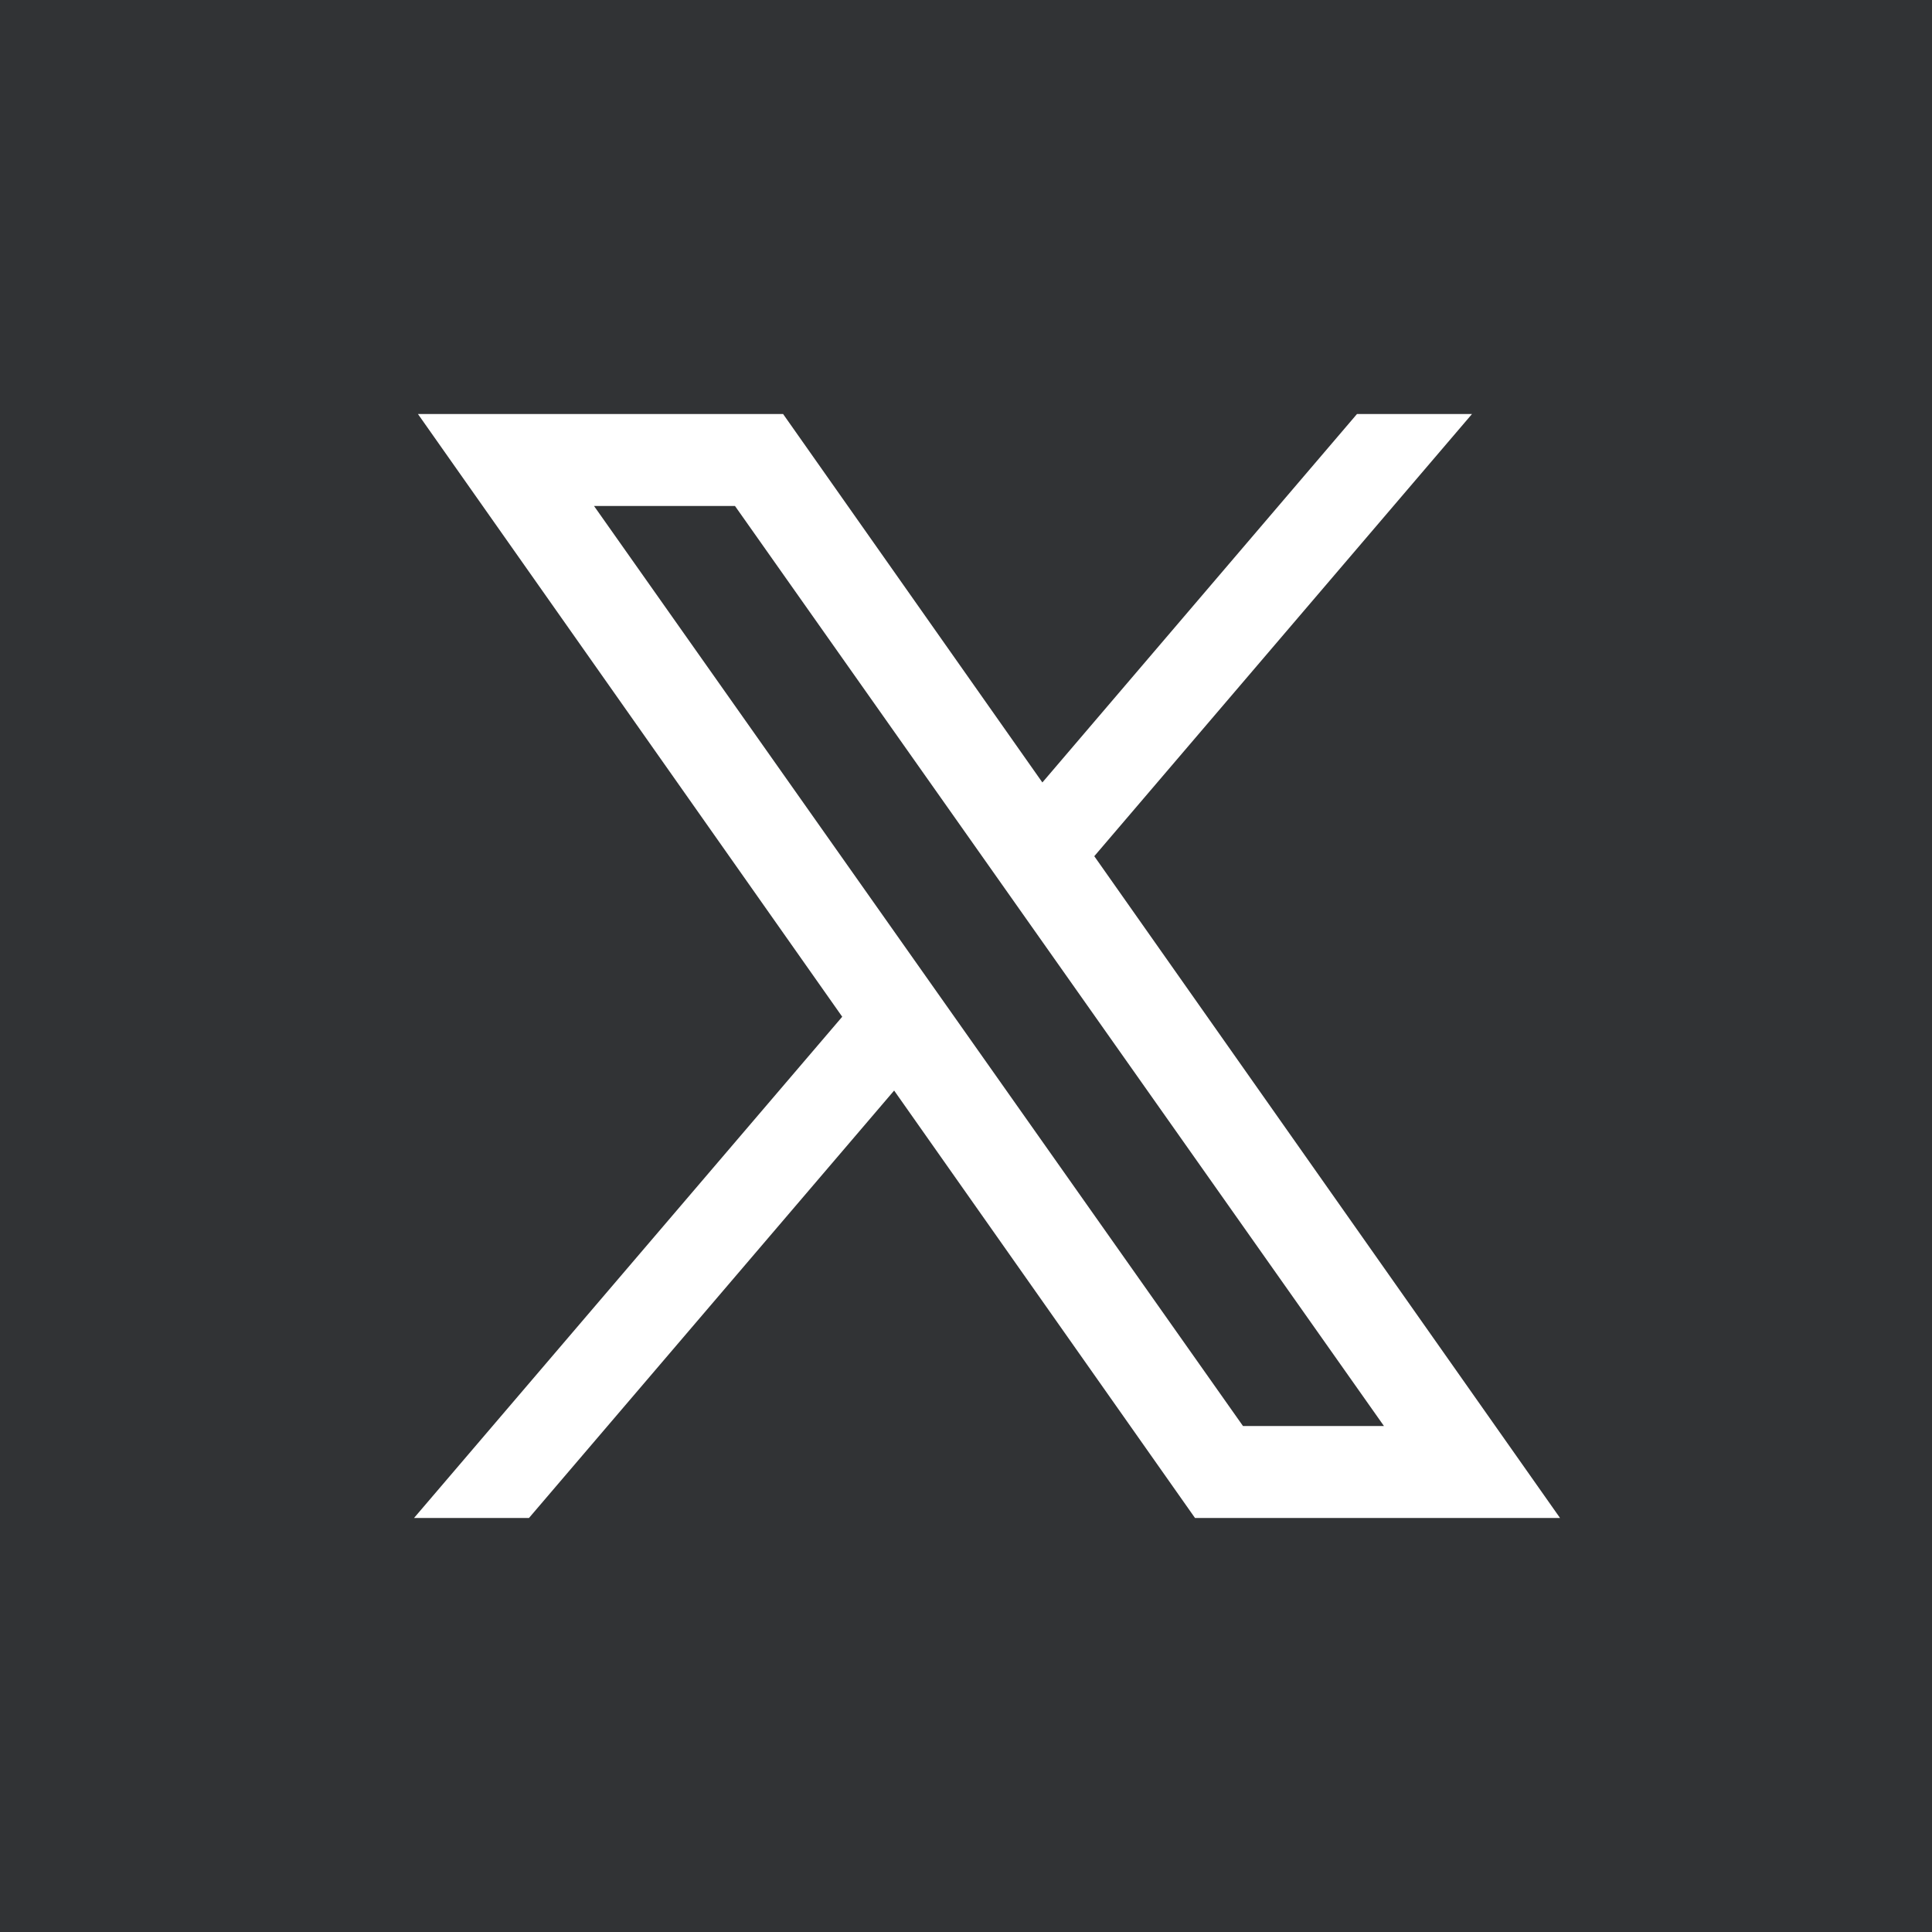 <svg width="30" height="30" viewBox="0 0 30 30" fill="none" xmlns="http://www.w3.org/2000/svg">
<path d="M5 0C2.239 0 0 2.239 0 5V25C0 27.761 2.239 30 5 30H25C27.761 30 30 27.761 30 25V5C30 2.239 27.761 0 25 0H5ZM6.49 6.429H12.16L16.186 12.15L21.071 6.429H22.857L16.992 13.295L24.224 23.571H18.556L13.884 16.934L8.214 23.571H6.429L13.078 15.788L6.49 6.429ZM9.224 7.857L19.301 22.143H21.49L11.413 7.857H9.224Z" fill="#313335"/>
<path d="M23.285 0H30V6.715H23.285V0Z" fill="#313335"/>
<path d="M23.285 24.477H30V30H23.285V24.477Z" fill="#313335"/>
<path d="M0 24.477H6.715V30H0V24.477Z" fill="#313335"/>
<path d="M0 0H6.715V5.523H0V0Z" fill="#313335"/>
</svg>
